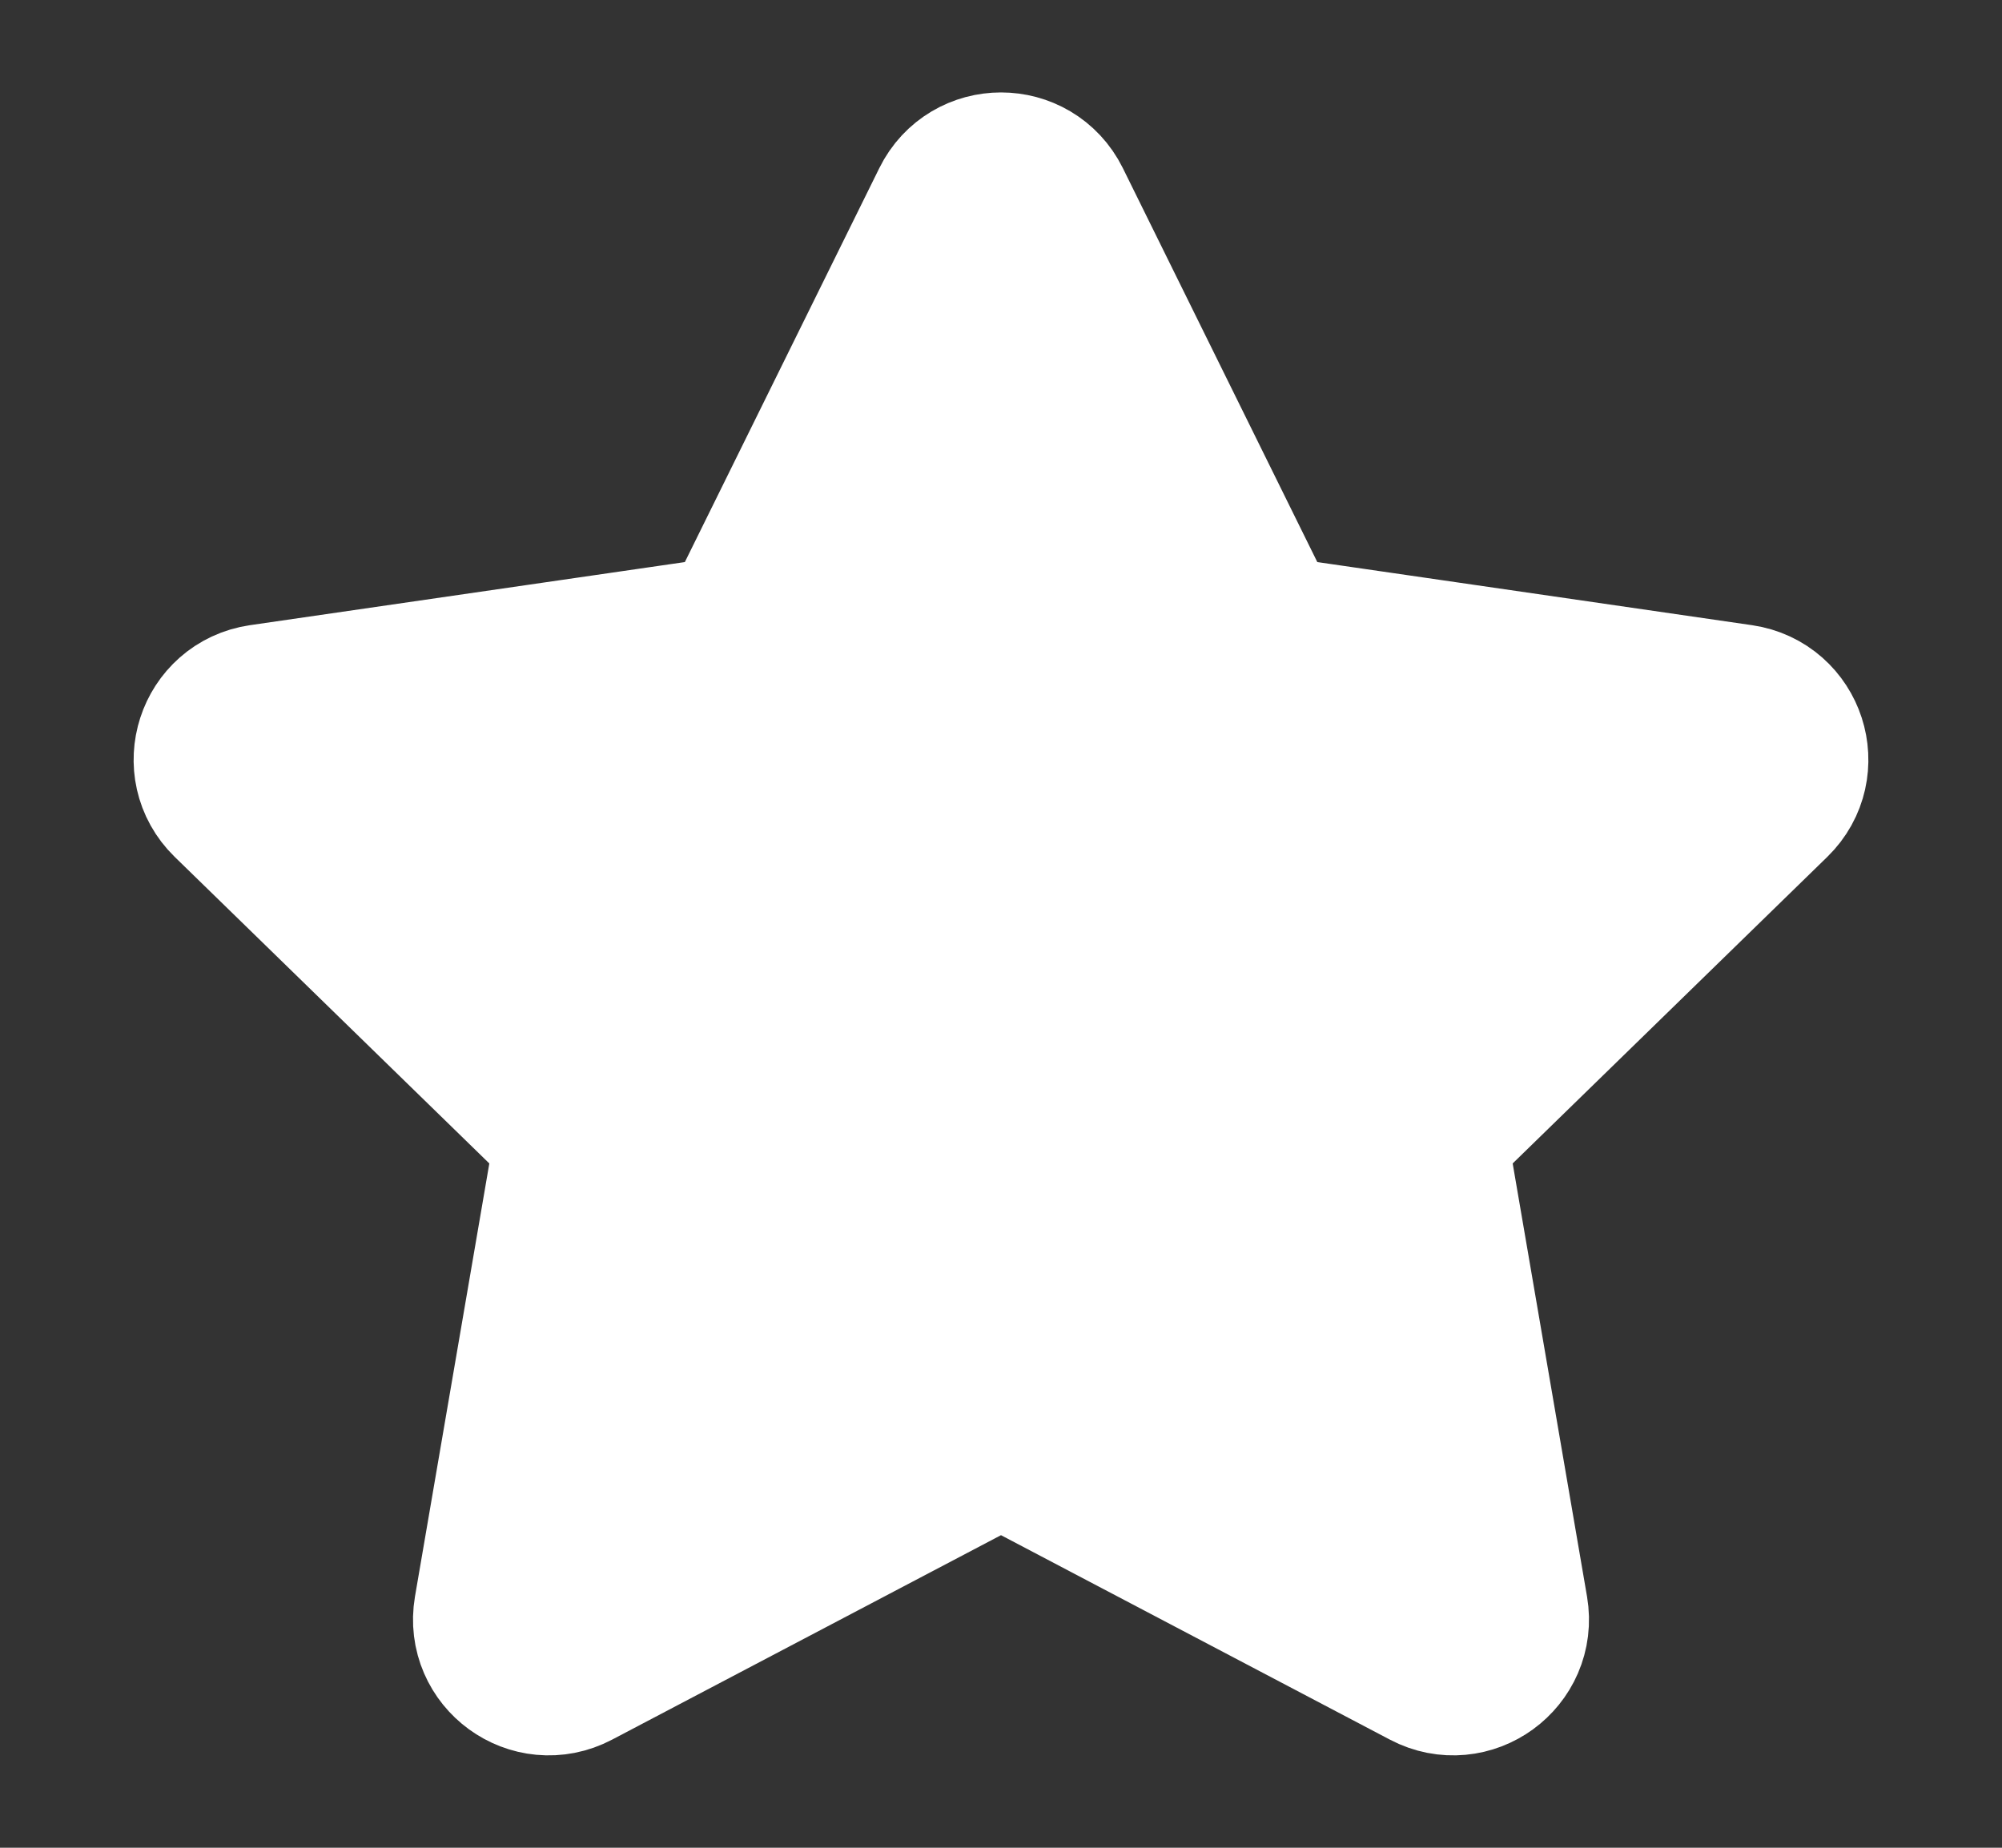 <svg width="13" height="12" viewBox="0 0 13 12" fill="none" xmlns="http://www.w3.org/2000/svg">
<rect x="0" y="0" width="13" height="12" fill="#333333" stroke="none"/>
<path d="M6.248 1.357C6.351 1.148 6.649 1.148 6.753 1.357L8.09 4.066C8.131 4.149 8.21 4.207 8.302 4.22L11.291 4.654C11.522 4.688 11.614 4.972 11.447 5.135L9.284 7.243C9.218 7.308 9.187 7.401 9.203 7.493L9.714 10.47C9.753 10.7 9.512 10.876 9.305 10.767L6.631 9.361C6.549 9.318 6.451 9.318 6.369 9.361L3.695 10.767C3.488 10.876 3.247 10.7 3.286 10.47L3.797 7.493C3.813 7.401 3.783 7.308 3.716 7.243L1.553 5.135C1.386 4.972 1.478 4.688 1.709 4.654L4.699 4.22C4.79 4.207 4.87 4.149 4.911 4.066L6.248 1.357Z" fill="white" stroke="white" stroke-width="1.2" stroke-linejoin="round"/>
</svg>
